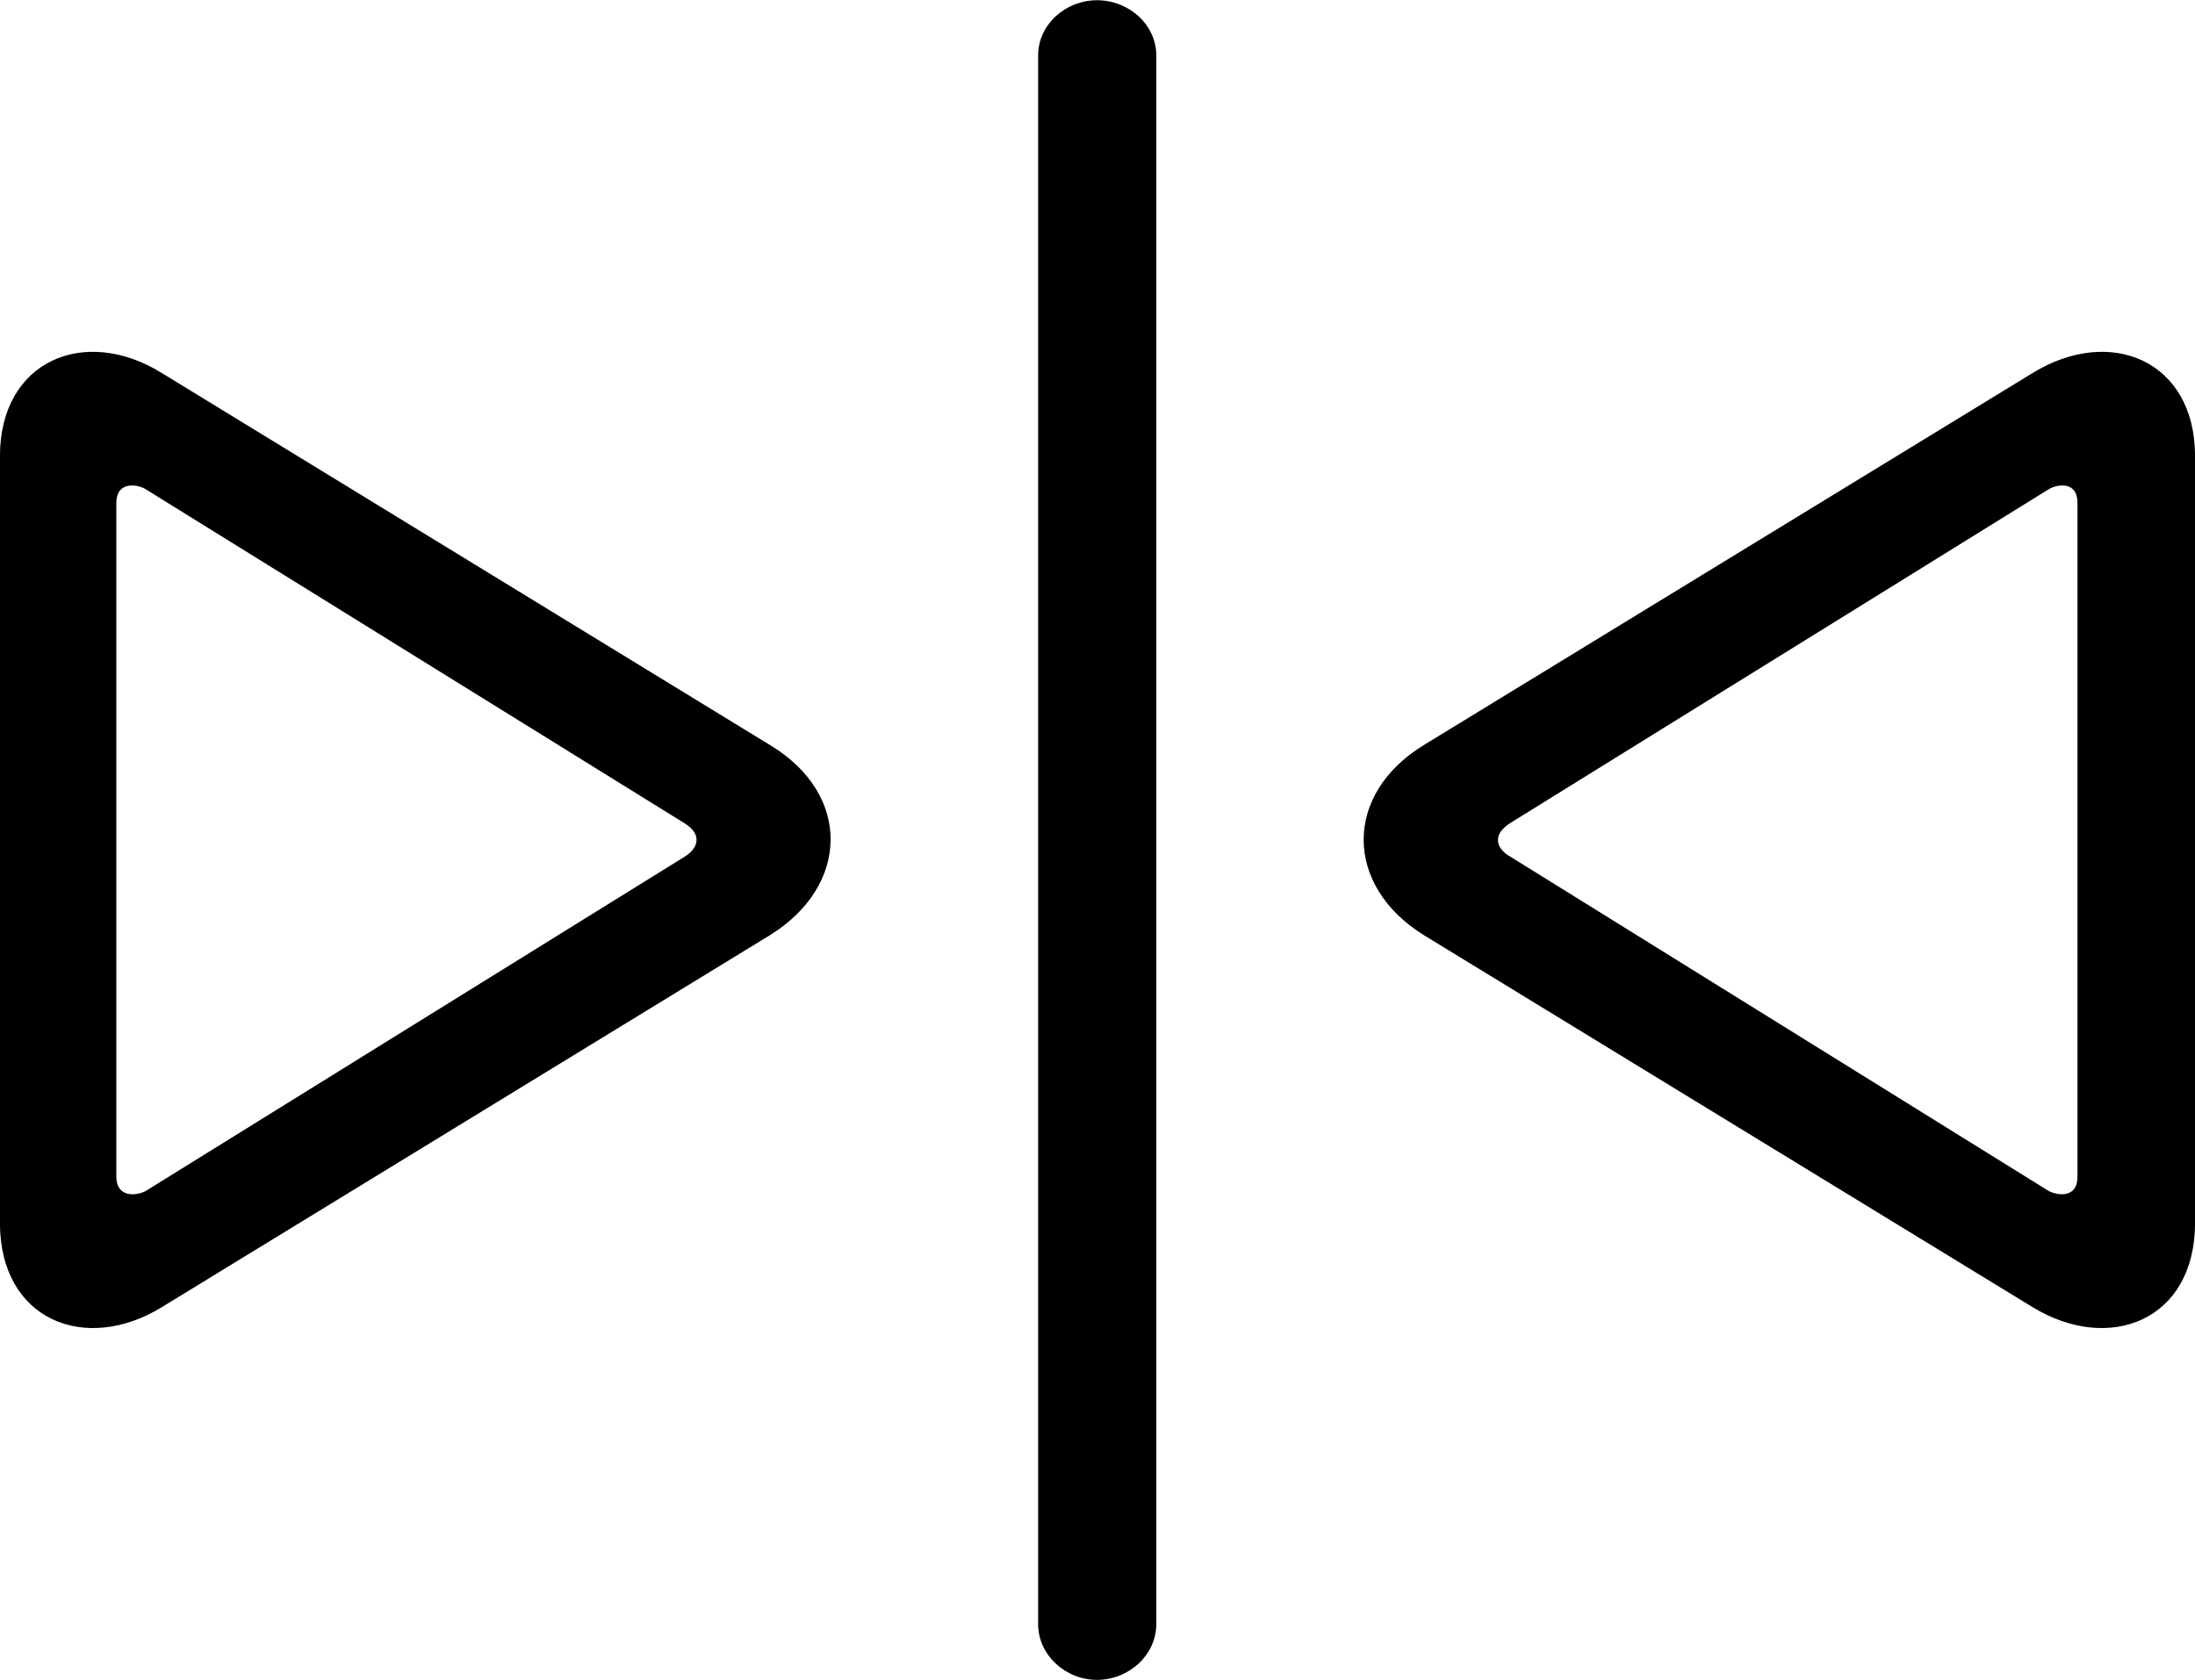 
<svg
    viewBox="0 0 37.338 28.588"
    xmlns="http://www.w3.org/2000/svg"
>
    <path
        fill="inherit"
        d="M18.659 28.584C19.199 28.584 19.669 28.165 19.669 27.634V0.945C19.669 0.414 19.199 0.004 18.659 0.004C18.129 0.004 17.659 0.414 17.659 0.945V27.634C17.659 28.165 18.129 28.584 18.659 28.584ZM34.579 22.244C35.879 23.035 37.339 22.474 37.339 20.805V7.764C37.339 6.135 35.899 5.535 34.579 6.345L24.209 12.684C22.849 13.524 22.869 15.065 24.209 15.905ZM13.109 15.905C14.449 15.065 14.489 13.524 13.109 12.684L2.749 6.345C1.439 5.535 -0.001 6.135 -0.001 7.764V20.805C-0.001 22.474 1.459 23.035 2.749 22.244ZM11.649 14.575L2.479 20.265C2.309 20.355 1.979 20.375 1.979 20.024V8.555C1.979 8.184 2.339 8.235 2.479 8.325L11.639 14.005C11.979 14.214 11.849 14.454 11.649 14.575ZM34.849 20.265L25.689 14.575C25.469 14.454 25.359 14.214 25.689 14.005L34.849 8.325C34.999 8.235 35.339 8.184 35.339 8.555V20.024C35.339 20.375 35.029 20.355 34.849 20.265Z"
        fillRule="evenodd"
        clipRule="evenodd"
    />
</svg>
        